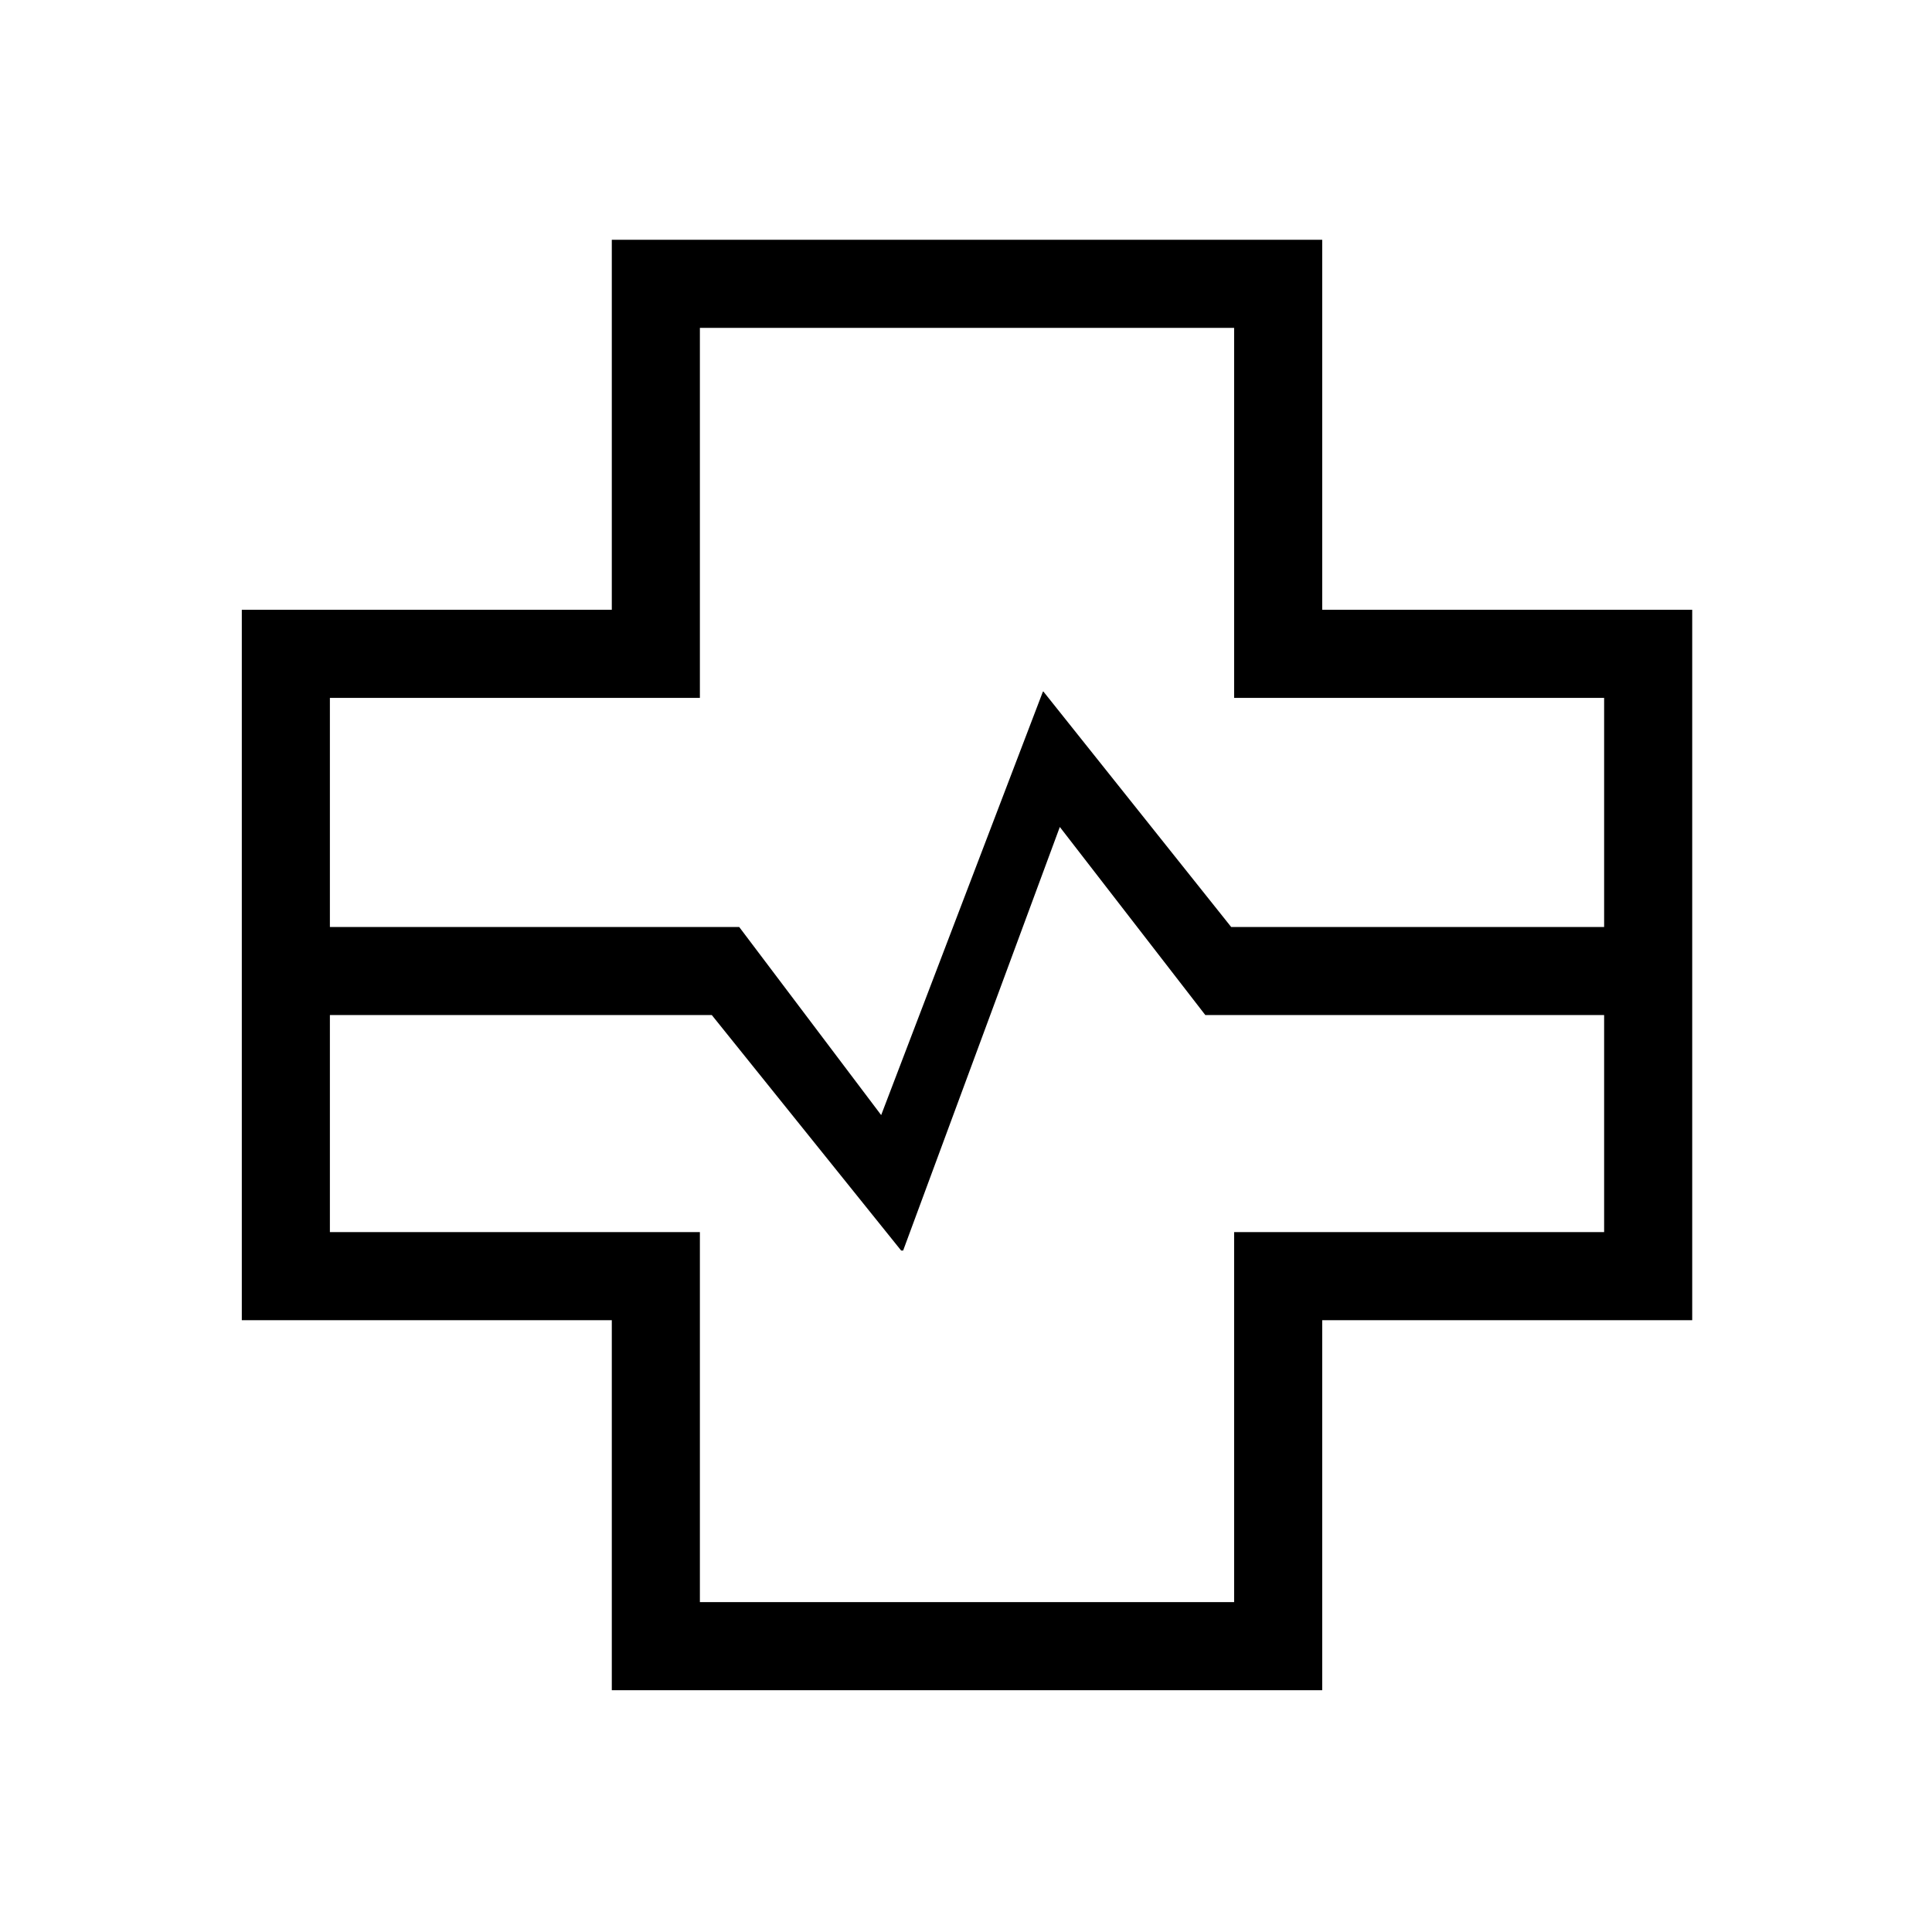 <svg xmlns="http://www.w3.org/2000/svg" height="48" viewBox="0 -960 960 960" width="48"><path d="M304-120.15V-304H120.15v-353H304v-183.85h353V-657h183.85v353H657v183.85H304ZM163.92-499.38h203.39l70.54 93.46 80.38-210.46h.23l93.31 117h185.31v-113.85H613.23v-183.85H347.77v183.85H163.92v113.85Zm183.85 335.46h265.46v-183.85h183.85v-107.85H598.92l-72.3-93.46-77.85 210.46h-1l-94.08-117H163.92v107.85h183.85v183.85ZM480-480Z"/></svg>